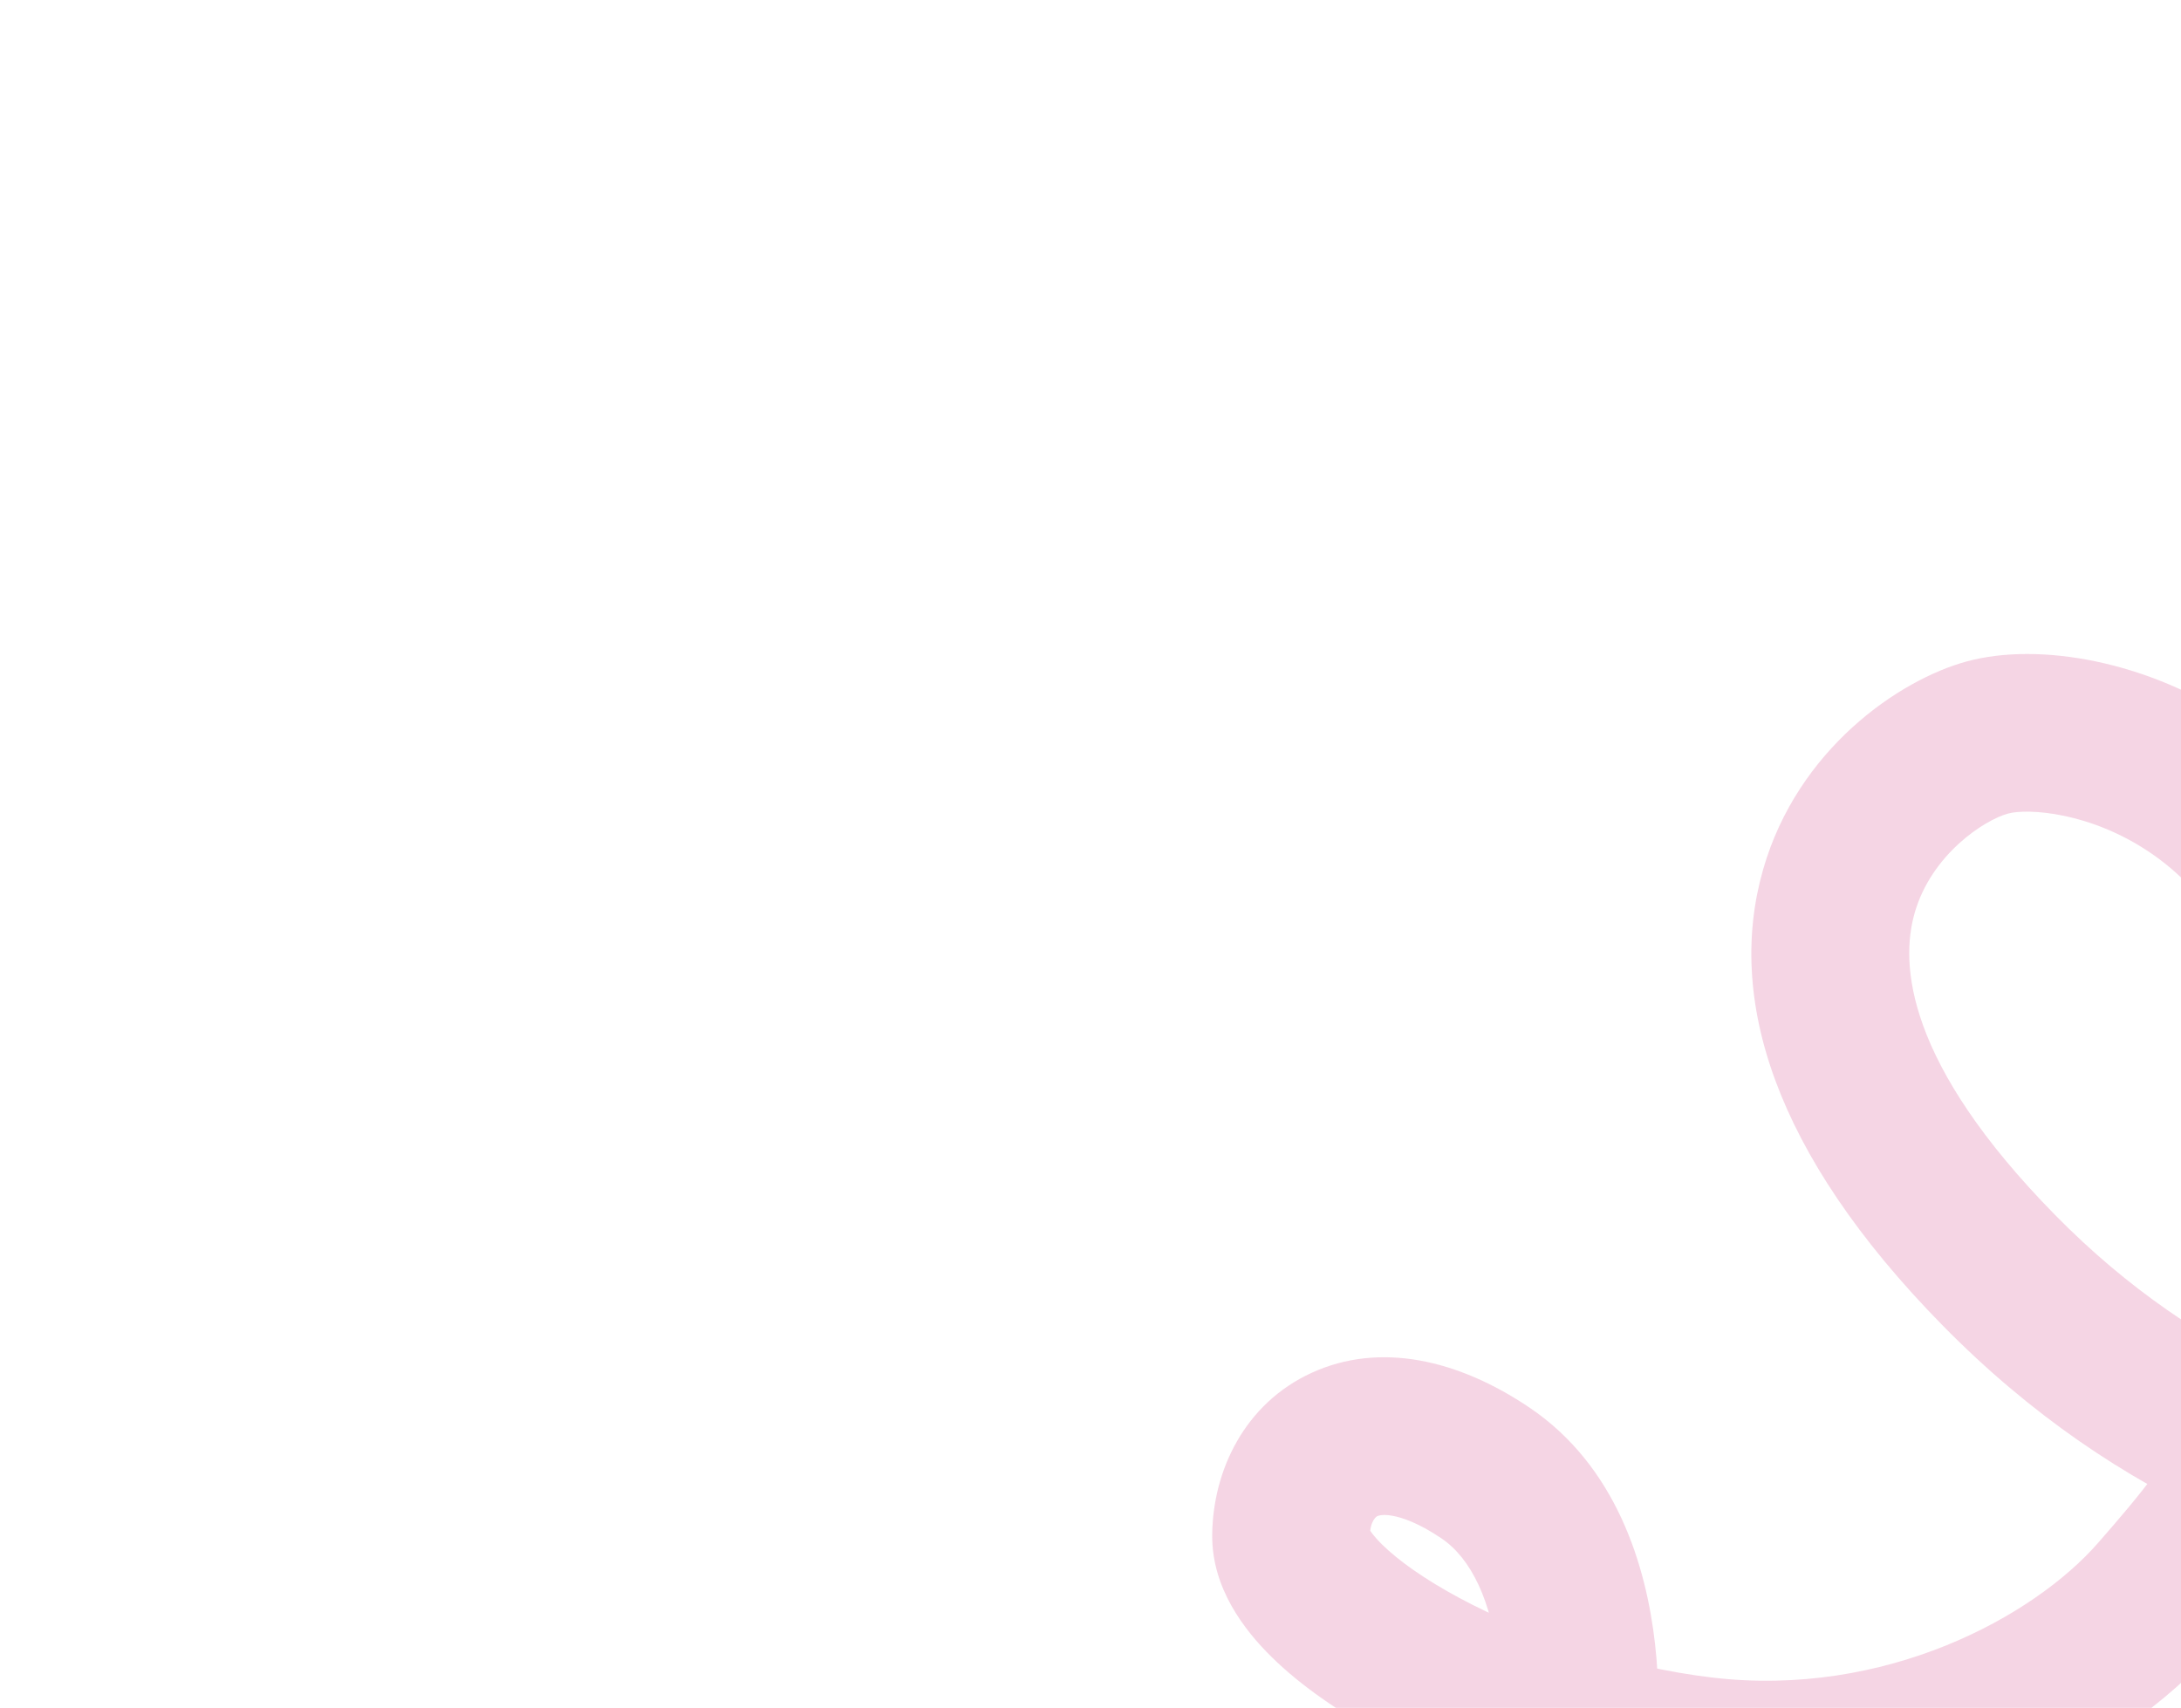 <svg width="166" height="130" viewBox="0 0 166 130" fill="none" xmlns="http://www.w3.org/2000/svg">
<path opacity="0.2" d="M292.469 69.653L287.565 66.195L292.469 69.653ZM5.091 169.994L0.154 166.585L6.971 156.71L11.909 160.118L5.091 169.994ZM310.922 0.854L316.916 0.603C317.432 12.956 316.392 46.142 297.372 73.111L292.469 69.653L287.565 66.195C304.272 42.505 305.408 12.614 304.927 1.104L310.922 0.854ZM292.469 69.653L297.372 73.111C273.683 106.7 244.474 114.205 227.032 118.753L225.518 112.947L224.004 107.141C240.903 102.735 266.463 96.116 287.565 66.195L292.469 69.653ZM225.518 112.947L227.032 118.753C209.34 123.366 174.595 128.099 147.867 100.901L152.146 96.695L156.425 92.49C178.419 114.869 207.355 111.482 224.004 107.141L225.518 112.947ZM152.146 96.695L147.867 100.901C134.898 87.705 131.402 75.893 134.198 66.171C136.831 57.013 144.558 51.743 149.696 50.346L151.27 56.136L152.844 61.926C151.026 62.42 147.011 65.035 145.73 69.487C144.612 73.375 145.032 80.897 156.425 92.49L152.146 96.695ZM151.27 56.136L149.696 50.346C155.193 48.852 163.532 50.304 170.433 54.999C177.779 59.997 183.725 68.763 184.076 82.016L178.078 82.175L172.08 82.333C171.832 72.956 167.852 67.757 163.683 64.921C159.068 61.781 154.302 61.529 152.844 61.926L151.27 56.136ZM178.078 82.175L184.076 82.016C184.396 94.129 182.328 103.092 179.134 110.111C175.964 117.078 171.816 121.796 168.741 125.321L164.22 121.377L159.698 117.433C162.756 113.928 165.837 110.36 168.212 105.141C170.563 99.974 172.358 92.851 172.08 82.333L178.078 82.175ZM164.22 121.377L168.741 125.321C161.402 133.734 146.275 141.656 128.931 139.613L129.633 133.654L130.335 127.695C143.464 129.242 154.771 123.081 159.698 117.433L164.22 121.377ZM129.633 133.654L128.931 139.613C120.521 138.622 111.943 135.725 105.373 132.192C102.095 130.43 99.079 128.383 96.793 126.136C94.722 124.1 92.228 120.897 92.263 116.848L98.263 116.9L104.262 116.952C104.271 115.975 103.78 116.177 105.205 117.578C106.416 118.769 108.388 120.189 111.055 121.623C116.375 124.483 123.509 126.891 130.335 127.695L129.633 133.654ZM98.263 116.9L92.263 116.848C92.305 111.978 94.701 106.847 99.838 104.495C105.005 102.13 110.954 103.466 116.403 107.138L113.05 112.113L109.697 117.089C107.999 115.945 106.746 115.512 105.961 115.375C105.211 115.245 104.893 115.379 104.832 115.407C104.816 115.414 104.274 115.678 104.262 116.952L98.263 116.9ZM113.05 112.113L116.403 107.138C123.03 111.603 125.298 119.203 125.968 125.135C126.65 131.169 125.886 137.161 124.818 140.466L119.109 138.622L113.399 136.778C113.891 135.254 114.554 130.994 114.044 126.482C113.523 121.868 111.982 118.629 109.697 117.089L113.05 112.113ZM119.109 138.622L124.818 140.466C124.132 142.59 122.508 149.12 117.929 156.229C113.281 163.444 105.667 171.218 93.045 176.758L90.634 171.264L88.222 165.77C98.53 161.245 104.373 155.113 107.841 149.73C111.376 144.242 112.525 139.484 113.399 136.778L119.109 138.622ZM90.634 171.264L93.045 176.758C68.616 187.481 31.426 188.172 5.091 169.994L8.5 165.056L11.909 160.118C34.147 175.469 66.792 175.177 88.222 165.77L90.634 171.264Z" fill="#D1317A"/>
</svg>
